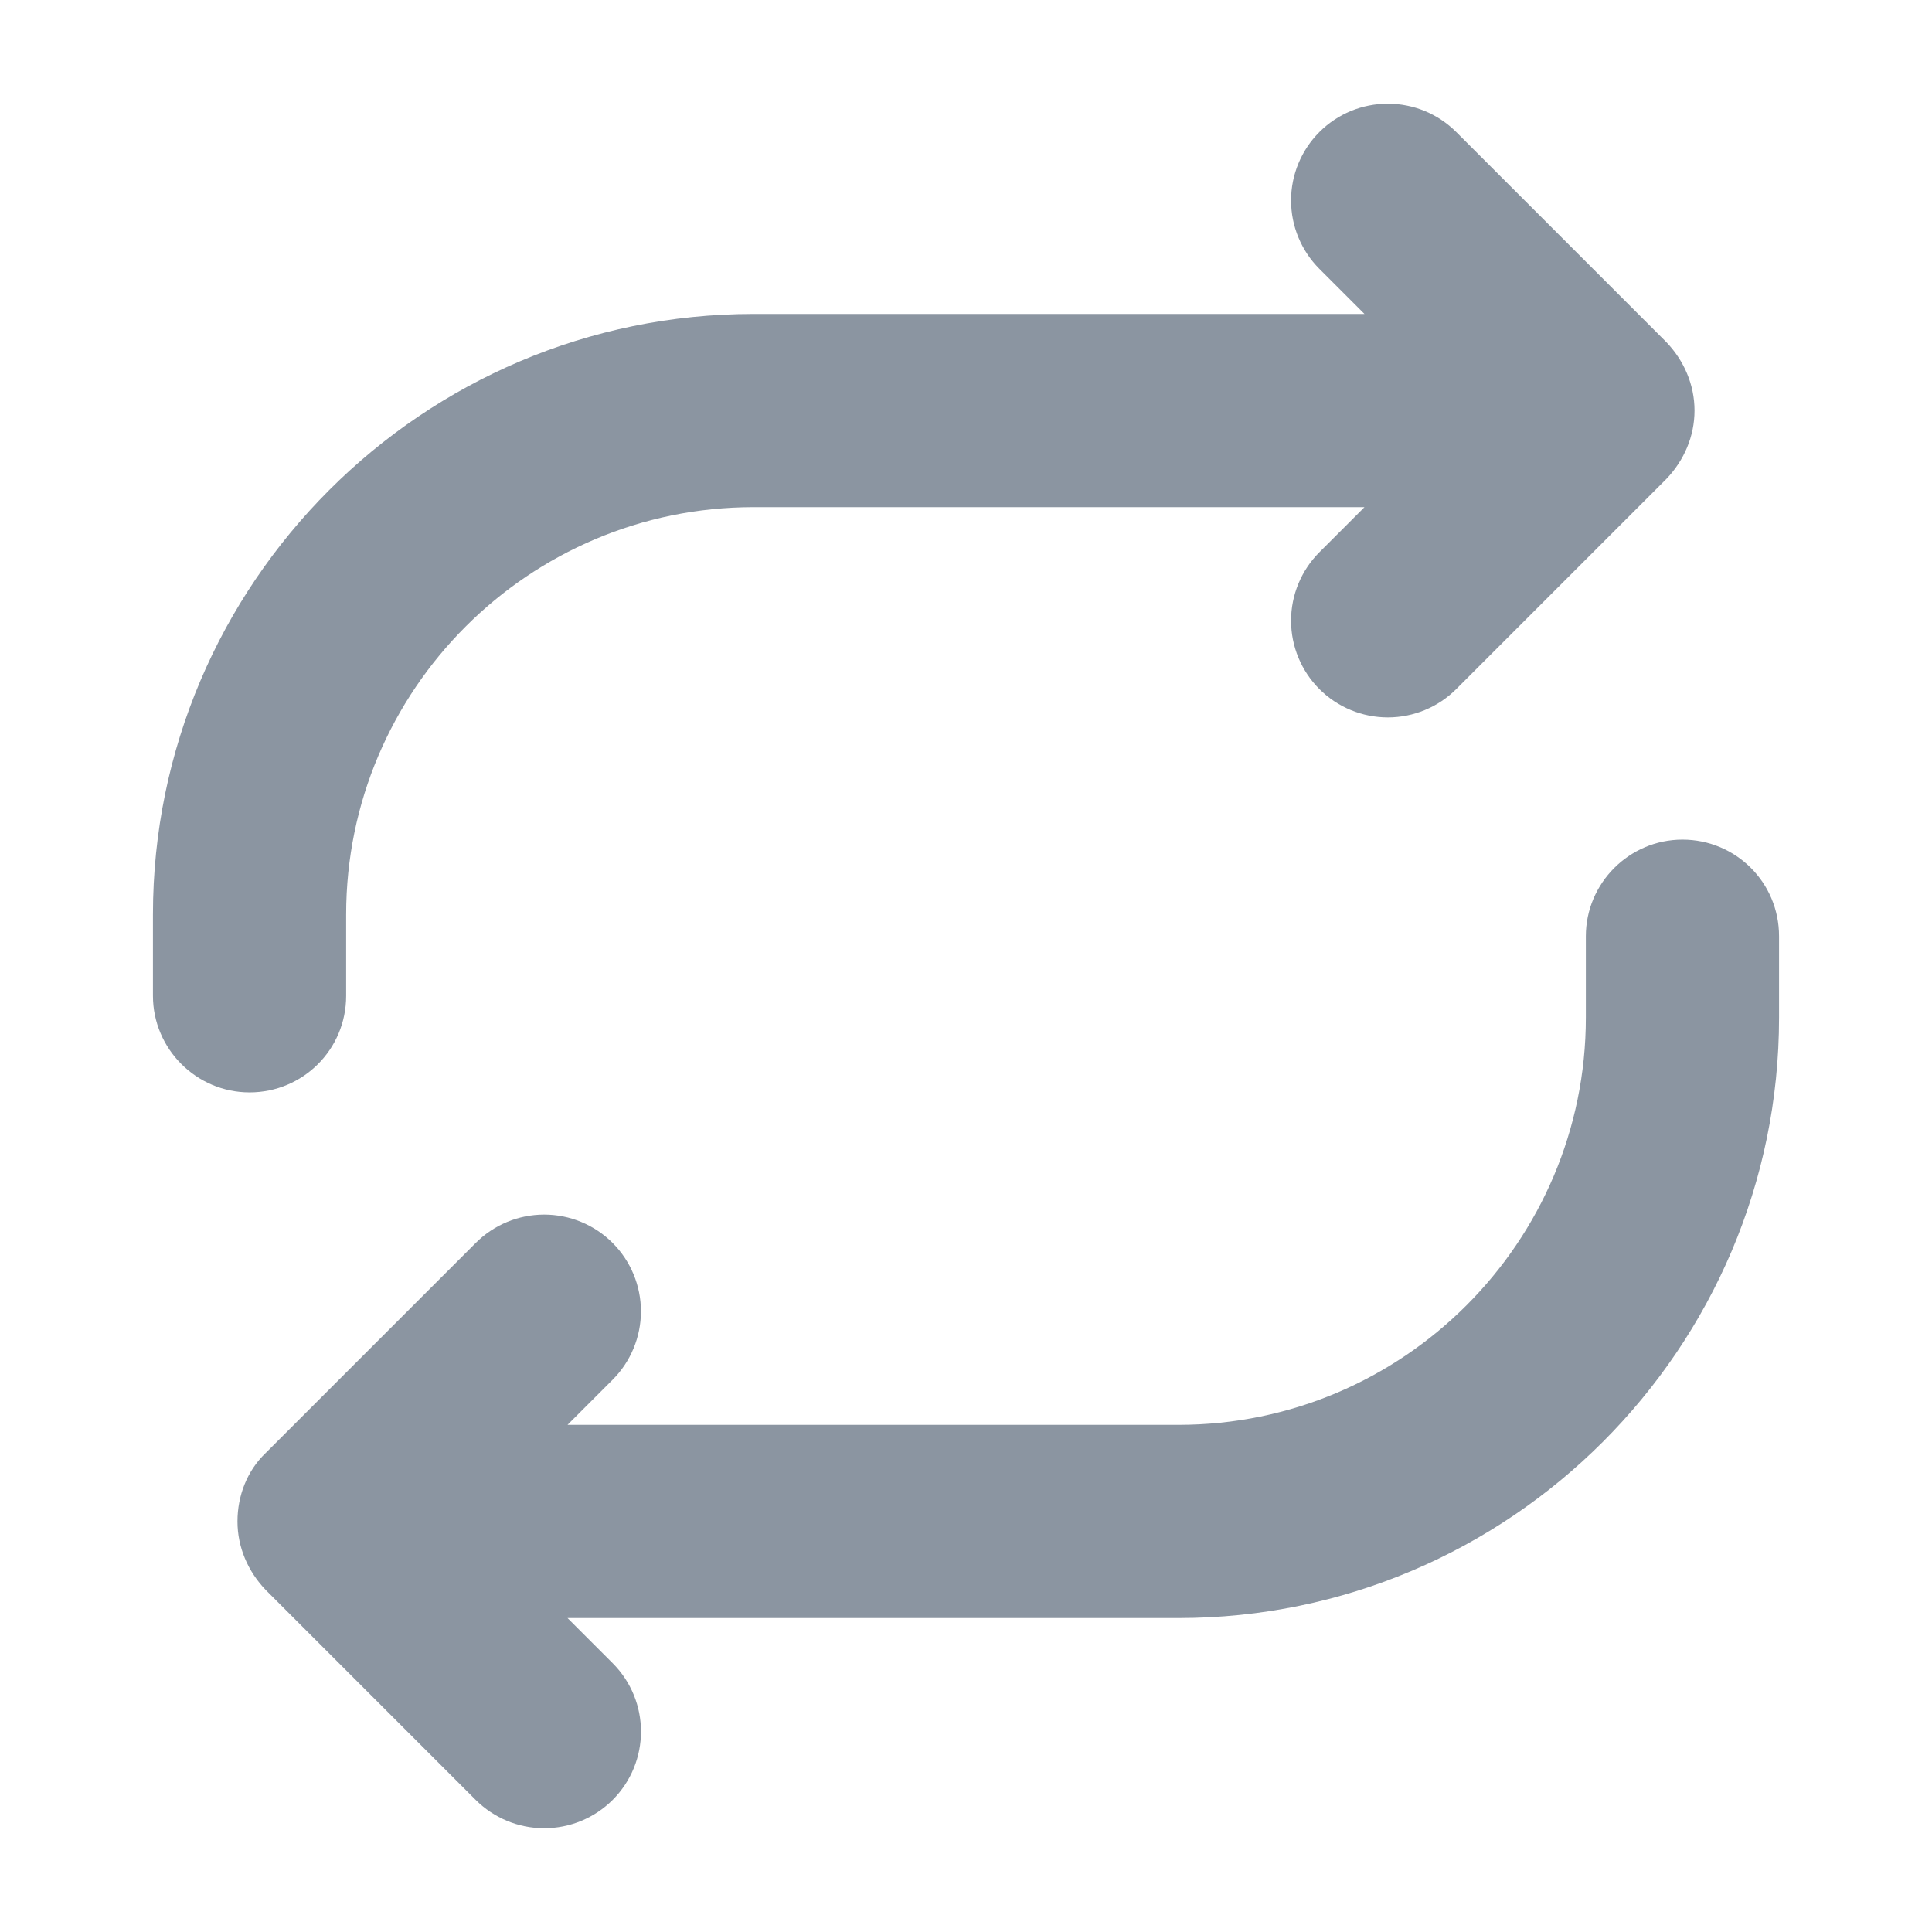 <svg width="24" height="24" viewBox="0 0 24 24" fill="none" xmlns="http://www.w3.org/2000/svg">
<path d="M4.3 12.37V11.36C4.3 8.57 6.57 6.3 9.36 6.3H16.95L16.39 6.86C16.165 7.085 16.038 7.391 16.038 7.71C16.038 8.029 16.165 8.335 16.39 8.56C16.615 8.785 16.921 8.912 17.24 8.912C17.559 8.912 17.865 8.785 18.09 8.56L20.7 5.95C20.92 5.72 21.05 5.42 21.05 5.1C21.05 4.78 20.92 4.48 20.7 4.25L18.09 1.64C17.978 1.528 17.846 1.44 17.7 1.379C17.554 1.319 17.398 1.288 17.24 1.288C17.082 1.288 16.926 1.319 16.78 1.379C16.634 1.44 16.502 1.528 16.39 1.64C16.165 1.865 16.038 2.171 16.038 2.49C16.038 2.809 16.165 3.115 16.39 3.34L16.95 3.9H9.36C5.25 3.9 1.9 7.25 1.9 11.36V12.37C1.9 13.03 2.44 13.57 3.1 13.57C3.76 13.57 4.3 13.04 4.3 12.37ZM20.9 10.43C20.24 10.43 19.7 10.97 19.7 11.63V12.64C19.7 15.43 17.43 17.7 14.64 17.7H7.05L7.61 17.14C7.835 16.915 7.962 16.609 7.962 16.29C7.962 15.971 7.835 15.665 7.61 15.44C7.385 15.215 7.079 15.088 6.76 15.088C6.441 15.088 6.135 15.215 5.91 15.44L3.3 18.05C3.07 18.27 2.95 18.58 2.95 18.9C2.95 19.22 3.08 19.52 3.3 19.75L5.91 22.36C6.136 22.585 6.441 22.711 6.76 22.711C7.079 22.711 7.384 22.585 7.61 22.36C8.08 21.89 8.08 21.13 7.61 20.66L7.05 20.1H14.64C18.75 20.1 22.1 16.75 22.1 12.64V11.63C22.1 10.96 21.56 10.43 20.9 10.43Z" fill="#8B95A1"/>
</svg>
